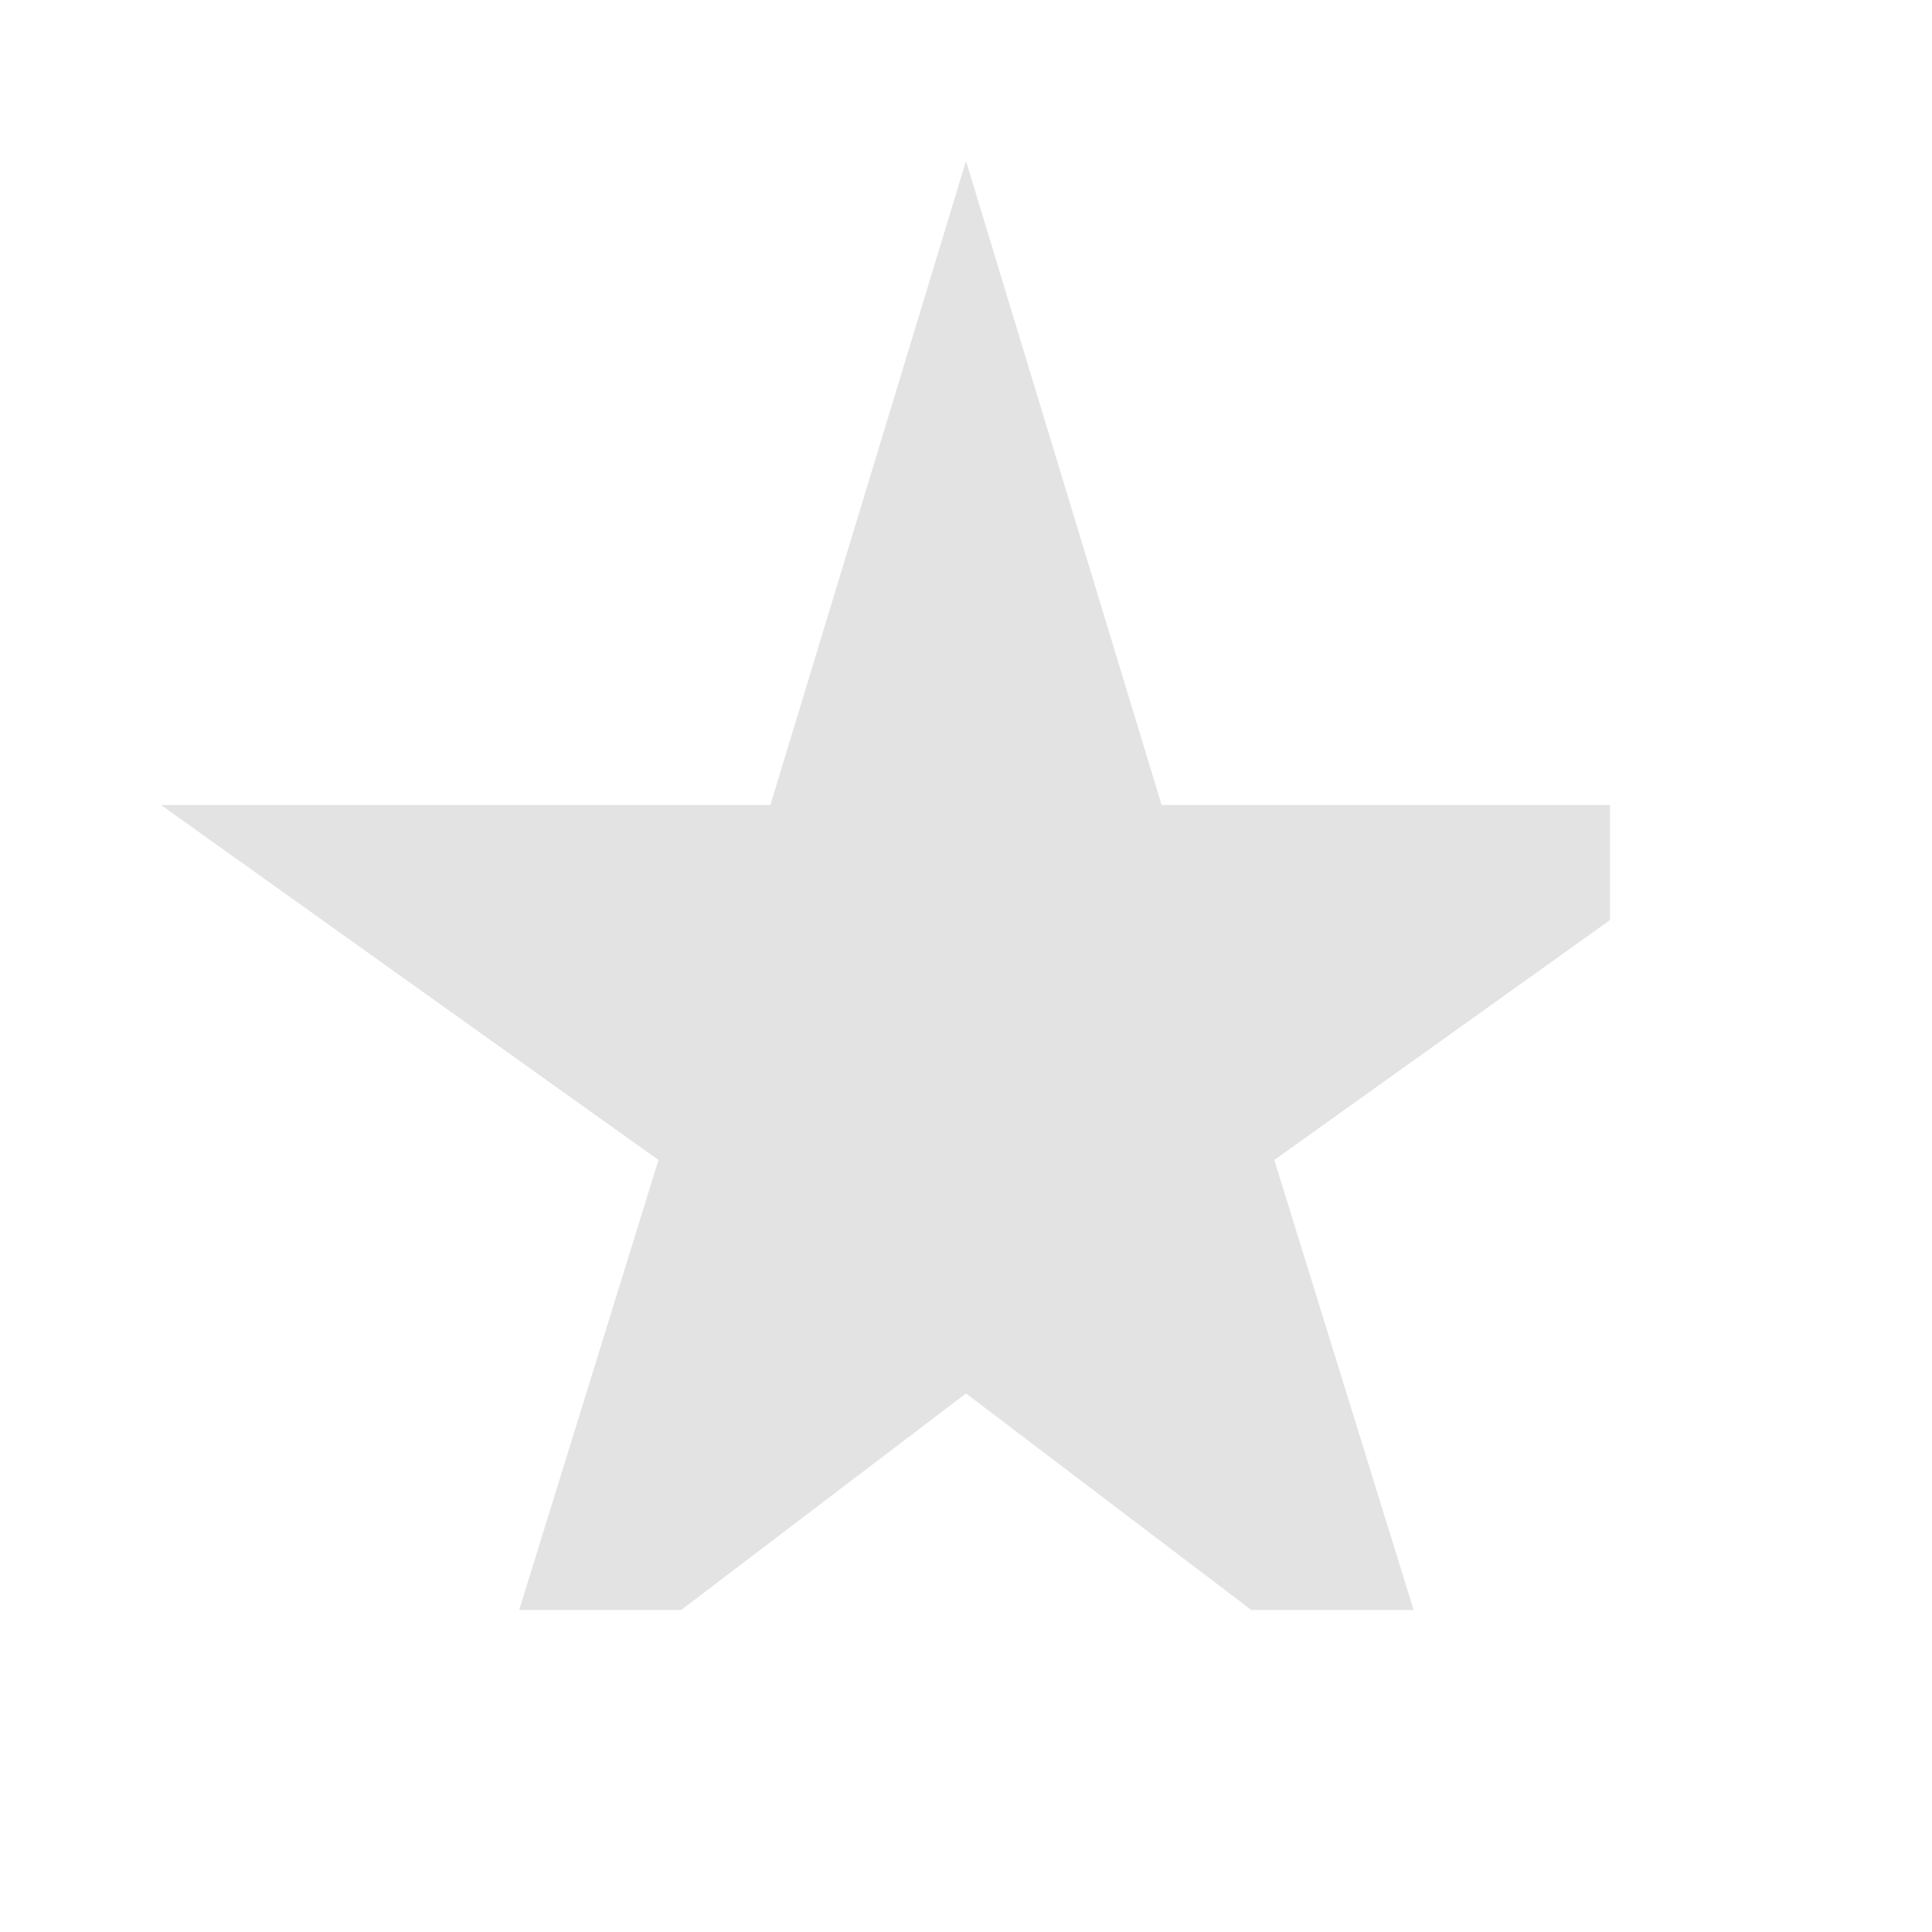 <svg width="30" height="30" viewBox="0 0 36 36" fill="none" xmlns="http://www.w3.org/2000/svg">
<g clip-path="url(#clip0_26_173)">
<path d="M21.645 15L18 3L14.355 15H3L12.27 21.615L8.745 33L18 25.965L27.27 33L23.745 21.615L33 15H21.645Z" fill="#E3E3E3"/>
</g>
<defs>
<clipPath id="clip0_26_173">
<rect width="30" height="30" fill="white"/>
</clipPath>
</defs>
</svg>
